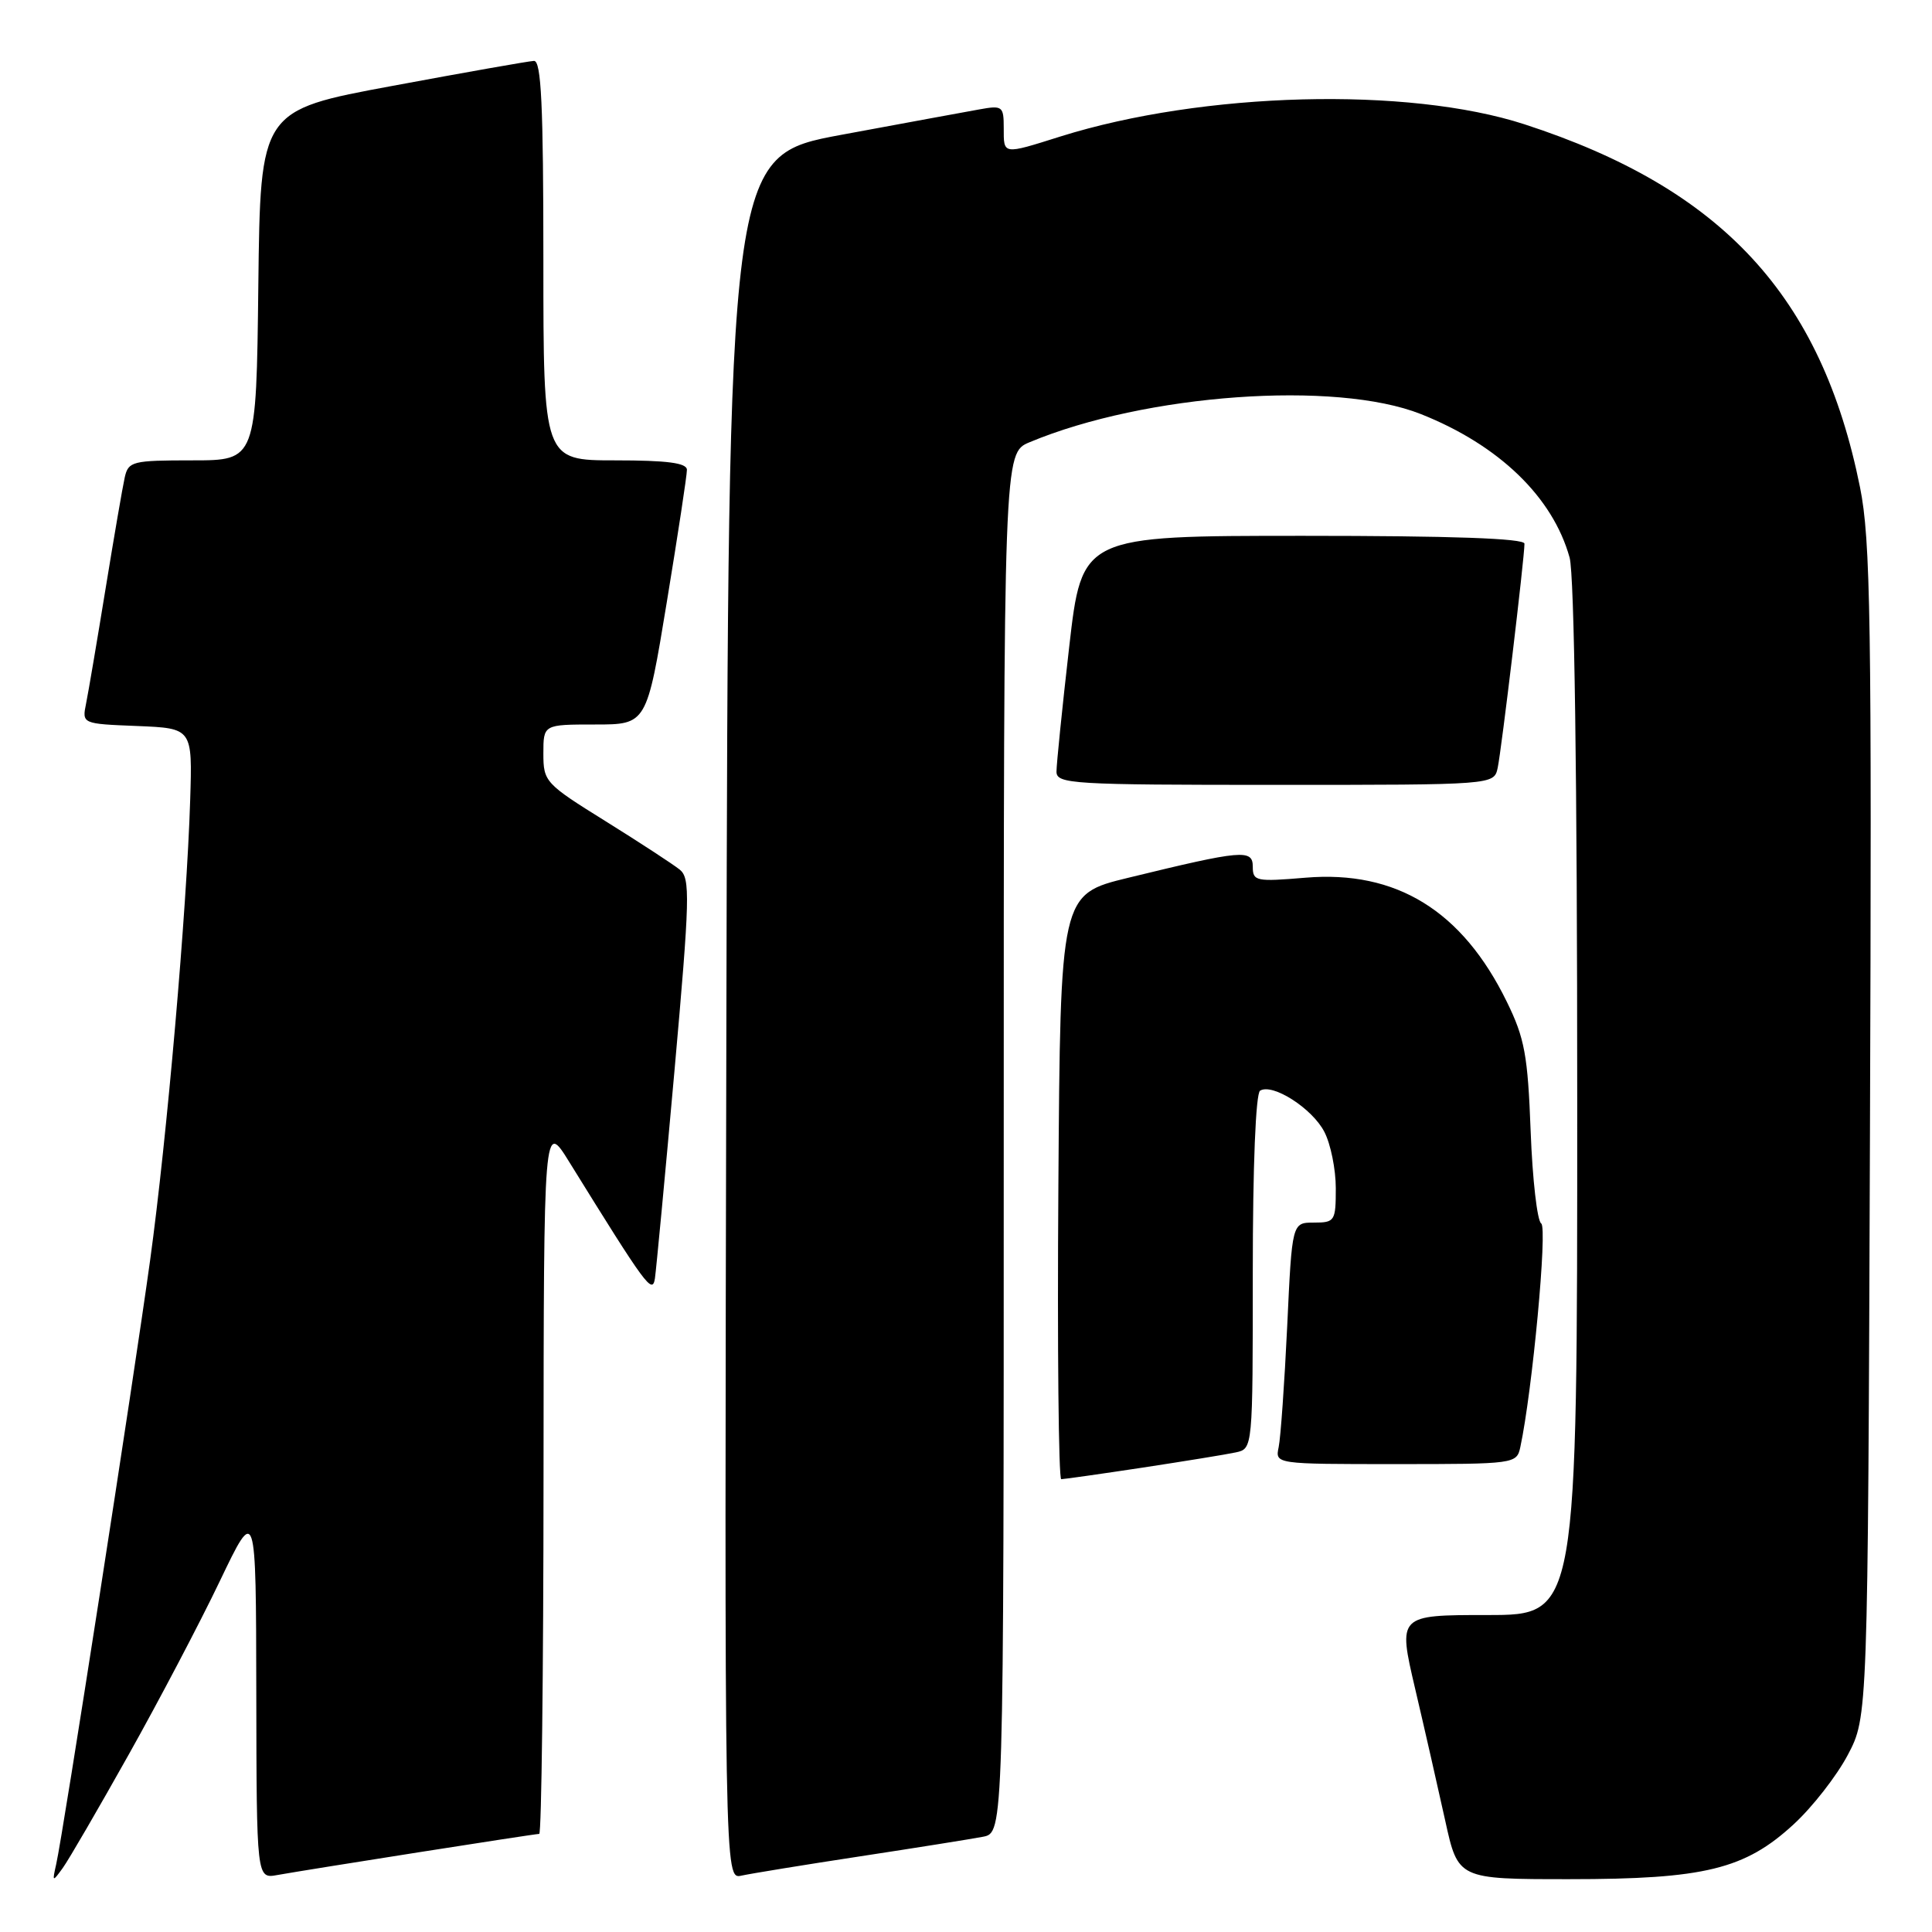 <?xml version="1.0" encoding="UTF-8" standalone="no"?>
<!DOCTYPE svg PUBLIC "-//W3C//DTD SVG 1.1//EN" "http://www.w3.org/Graphics/SVG/1.1/DTD/svg11.dtd" >
<svg xmlns="http://www.w3.org/2000/svg" xmlns:xlink="http://www.w3.org/1999/xlink" version="1.1" viewBox="0 0 256 256">
 <g >
 <path fill="currentColor"
d=" M 17.05 232.50 C 21.06 225.35 26.50 215.00 29.13 209.50 C 33.92 199.50 33.92 199.50 33.96 224.22 C 34.00 248.95 34.00 248.95 36.75 248.45 C 41.01 247.69 70.82 243.00 71.45 243.00 C 71.75 243.00 72.01 221.74 72.02 195.75 C 72.05 148.50 72.05 148.50 75.45 154.00 C 85.64 170.45 86.44 171.55 86.78 169.40 C 86.95 168.24 88.12 155.87 89.37 141.90 C 91.42 118.90 91.48 116.38 90.07 115.23 C 89.20 114.53 84.79 111.65 80.25 108.82 C 72.24 103.84 72.00 103.58 72.00 99.85 C 72.00 96.00 72.00 96.00 78.85 96.00 C 85.69 96.00 85.69 96.00 88.36 79.75 C 89.83 70.81 91.03 62.94 91.02 62.25 C 91.01 61.34 88.42 61.00 81.50 61.00 C 72.00 61.00 72.00 61.00 72.00 34.50 C 72.00 13.93 71.72 8.01 70.75 8.07 C 70.06 8.10 61.62 9.59 52.00 11.38 C 34.50 14.62 34.50 14.62 34.23 37.81 C 33.96 61.00 33.96 61.00 25.50 61.00 C 17.54 61.00 17.01 61.13 16.53 63.25 C 16.25 64.49 15.11 71.12 13.99 78.00 C 12.87 84.88 11.71 91.72 11.41 93.20 C 10.86 95.91 10.86 95.91 18.18 96.20 C 25.50 96.50 25.50 96.50 25.20 106.00 C 24.75 120.60 22.11 150.89 19.89 167.00 C 17.70 182.87 8.36 242.99 7.45 247.00 C 6.91 249.40 6.94 249.42 8.33 247.50 C 9.12 246.40 13.04 239.65 17.05 232.50 Z  M 114.00 245.97 C 121.42 244.84 128.74 243.67 130.25 243.38 C 133.00 242.84 133.00 242.84 133.00 151.43 C 133.00 60.03 133.00 60.03 136.42 58.60 C 151.75 52.19 176.97 50.38 188.28 54.87 C 198.63 58.98 205.75 65.86 207.98 73.88 C 208.61 76.14 208.99 103.11 208.99 145.75 C 209.00 214.00 209.00 214.00 197.12 214.00 C 185.23 214.00 185.23 214.00 187.51 223.75 C 188.77 229.11 190.56 236.99 191.50 241.25 C 193.20 249.00 193.20 249.00 207.92 249.00 C 225.86 249.00 231.21 247.69 237.68 241.72 C 240.16 239.44 243.38 235.31 244.84 232.54 C 247.50 227.50 247.50 227.50 247.78 150.00 C 248.03 82.16 247.86 71.51 246.46 64.56 C 241.35 39.20 228.21 24.99 202.00 16.47 C 186.55 11.45 159.41 12.16 140.53 18.08 C 132.81 20.51 133.00 20.53 133.00 16.95 C 133.00 14.07 132.83 13.94 129.75 14.50 C 127.96 14.82 119.75 16.33 111.50 17.86 C 96.50 20.64 96.50 20.64 96.25 134.84 C 95.99 249.04 95.99 249.04 98.25 248.53 C 99.49 248.26 106.58 247.10 114.00 245.97 Z  M 151.38 194.47 C 156.95 193.62 162.51 192.72 163.75 192.45 C 166.00 191.96 166.00 191.96 166.00 168.54 C 166.00 154.48 166.39 144.88 166.97 144.52 C 168.62 143.50 173.88 146.87 175.48 149.97 C 176.32 151.58 177.00 154.95 177.00 157.45 C 177.00 161.80 176.87 162.00 174.10 162.00 C 171.20 162.00 171.20 162.00 170.56 175.75 C 170.20 183.31 169.69 190.51 169.43 191.75 C 168.96 194.00 168.96 194.00 184.96 194.00 C 200.74 194.00 200.97 193.97 201.45 191.75 C 203.04 184.36 205.07 162.66 204.22 162.12 C 203.69 161.78 203.06 156.28 202.82 149.90 C 202.44 139.83 202.03 137.57 199.66 132.74 C 193.76 120.67 185.02 115.29 172.98 116.30 C 166.44 116.85 166.00 116.76 166.00 114.85 C 166.00 112.50 164.64 112.62 149.50 116.31 C 140.50 118.50 140.50 118.50 140.24 157.25 C 140.09 178.56 140.27 196.00 140.62 196.00 C 140.97 196.00 145.82 195.31 151.38 194.47 Z  M 198.45 101.75 C 198.95 99.43 202.00 73.90 202.00 72.04 C 202.00 71.34 192.34 71.00 172.68 71.00 C 143.36 71.00 143.36 71.00 141.67 85.75 C 140.74 93.86 139.99 101.29 139.99 102.25 C 140.00 103.88 142.05 104.00 168.98 104.00 C 197.96 104.00 197.96 104.00 198.45 101.75 Z "/>
</g>
</svg>